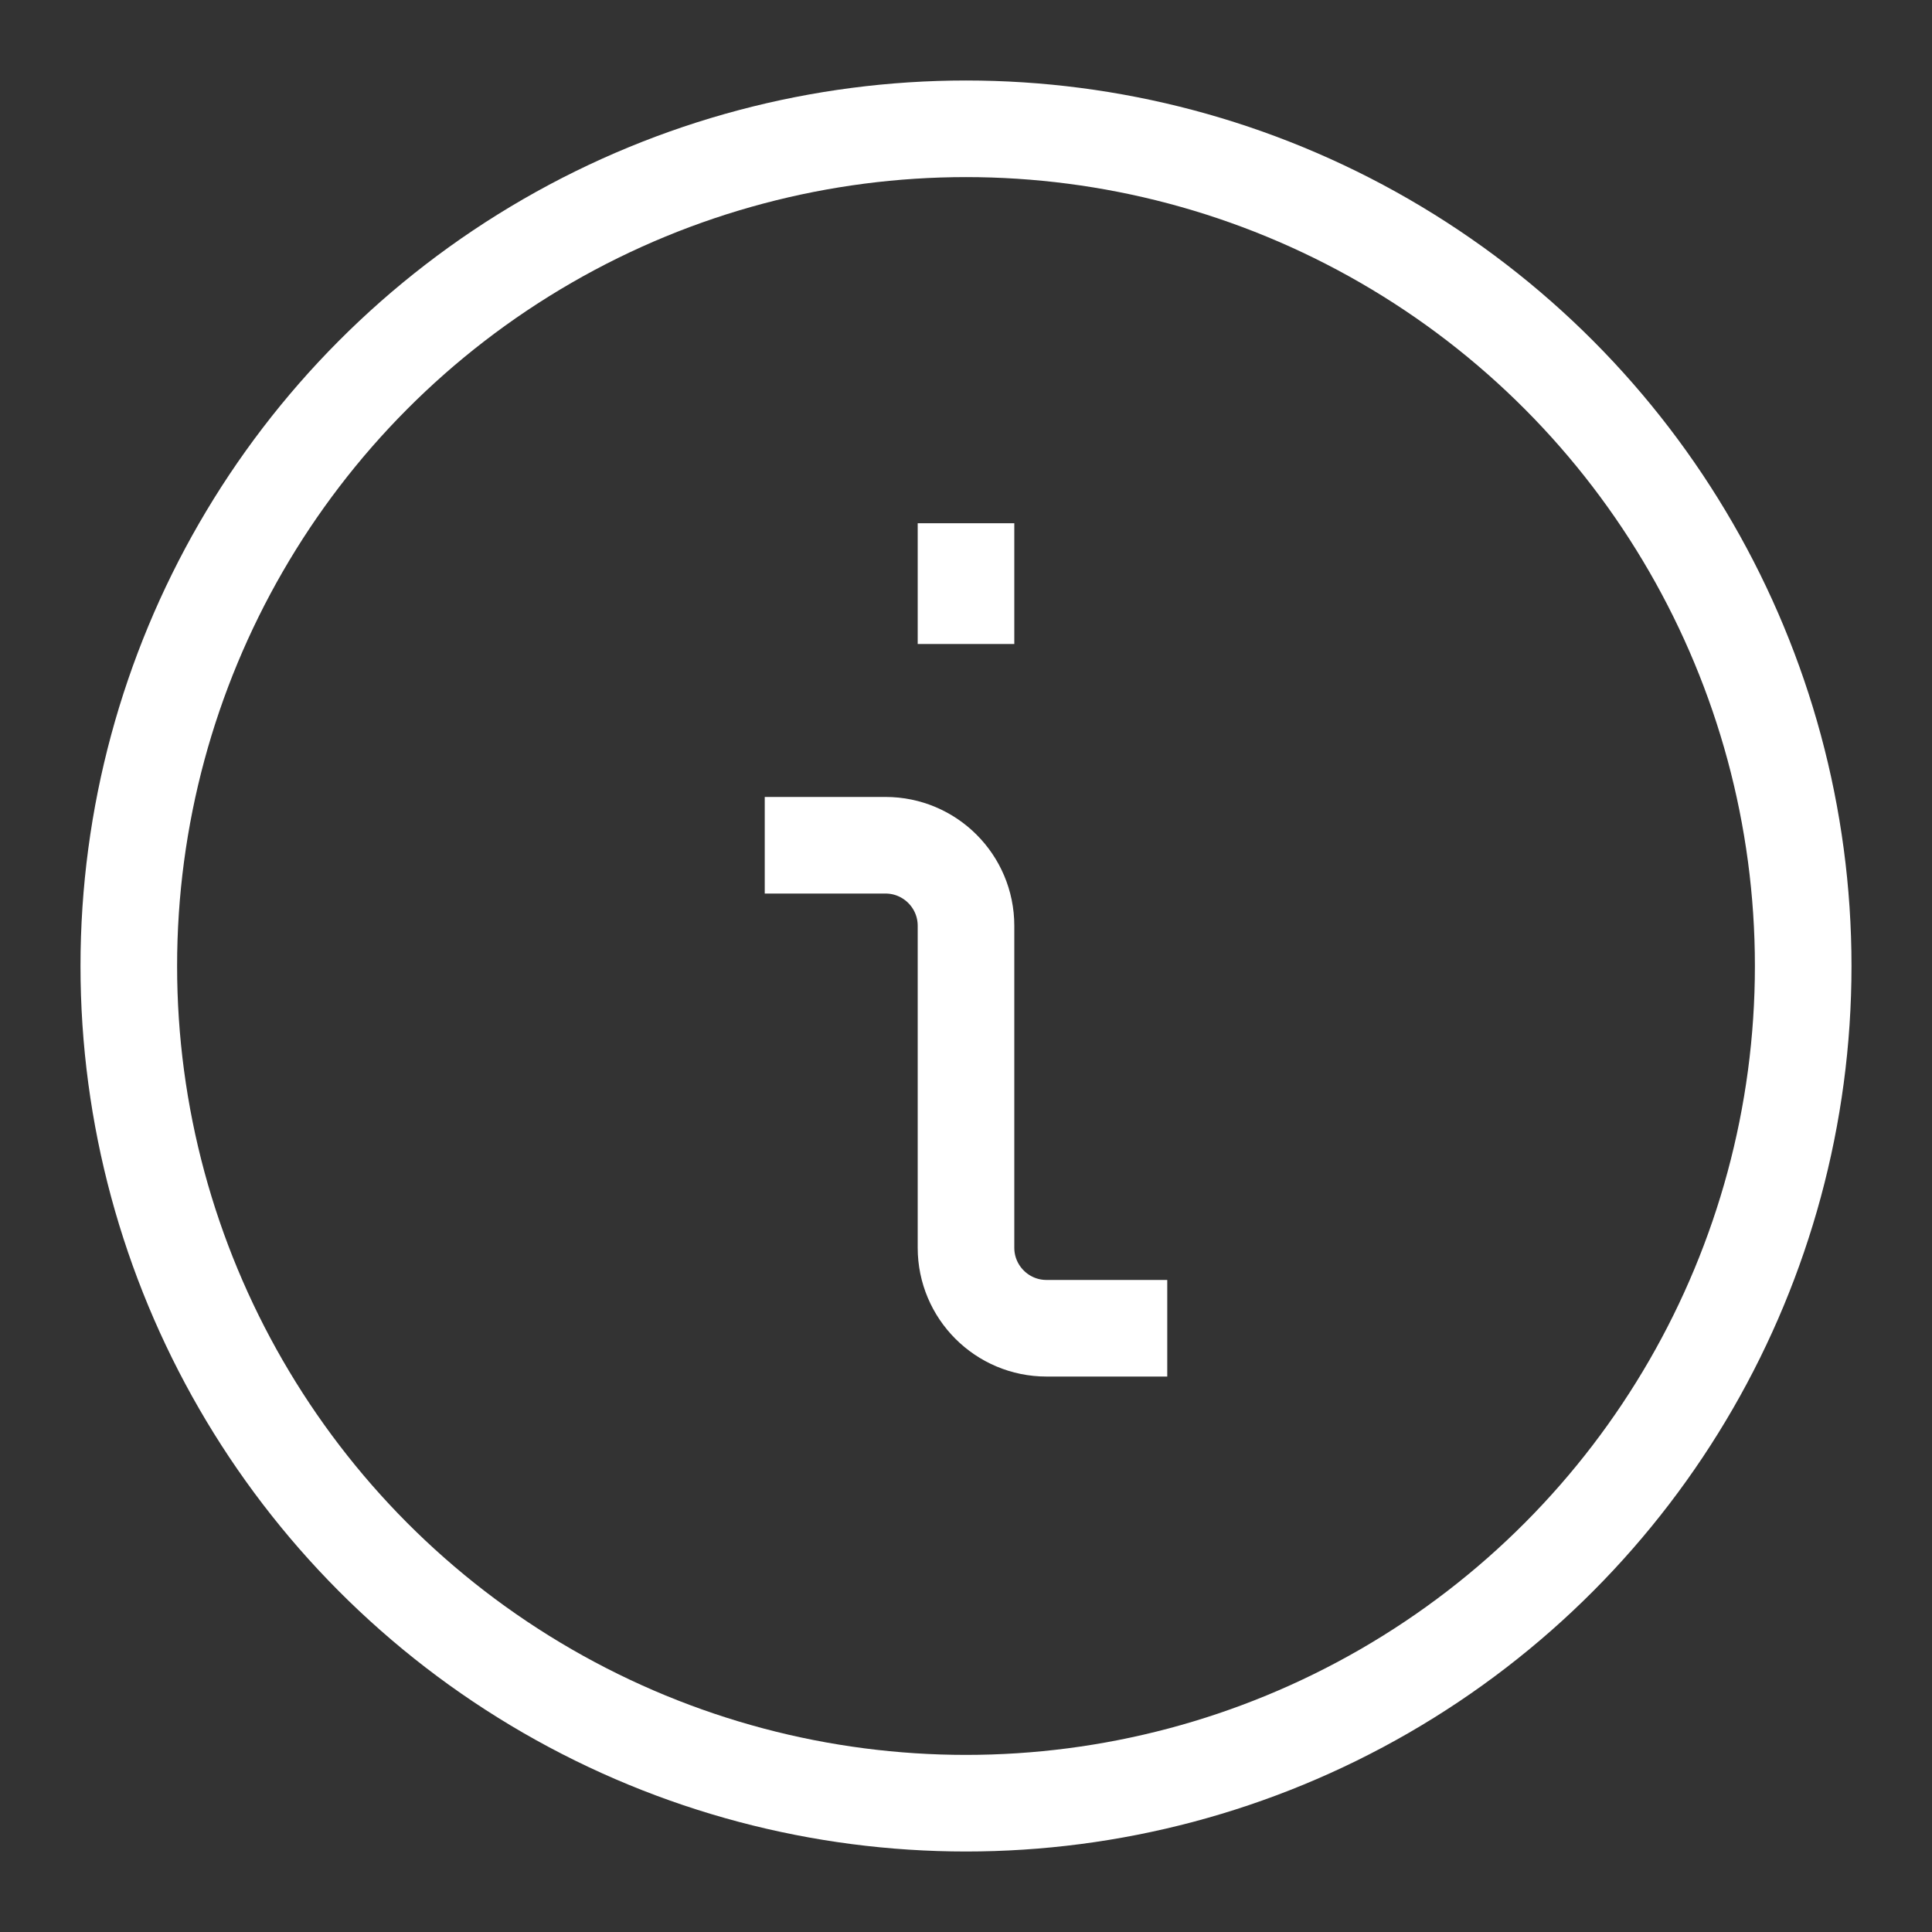 <svg width="24" height="24" viewBox="0 0 24 24" fill="none" xmlns="http://www.w3.org/2000/svg">
<rect x="0" y="0" width="24" height="24" fill="#333333" stroke="none"/>
<circle cx="12" cy="12" r="10.4" stroke="white" stroke-width="1.2"/>
<path d="M12 6.5L12 8M9.5 10.5L11 10.5C11.552 10.5 12 10.948 12 11.5L12 15.5C12 16.052 12.448 16.5 13 16.5L14.5 16.5" stroke="white" stroke-width="1.2"/>
</svg>
